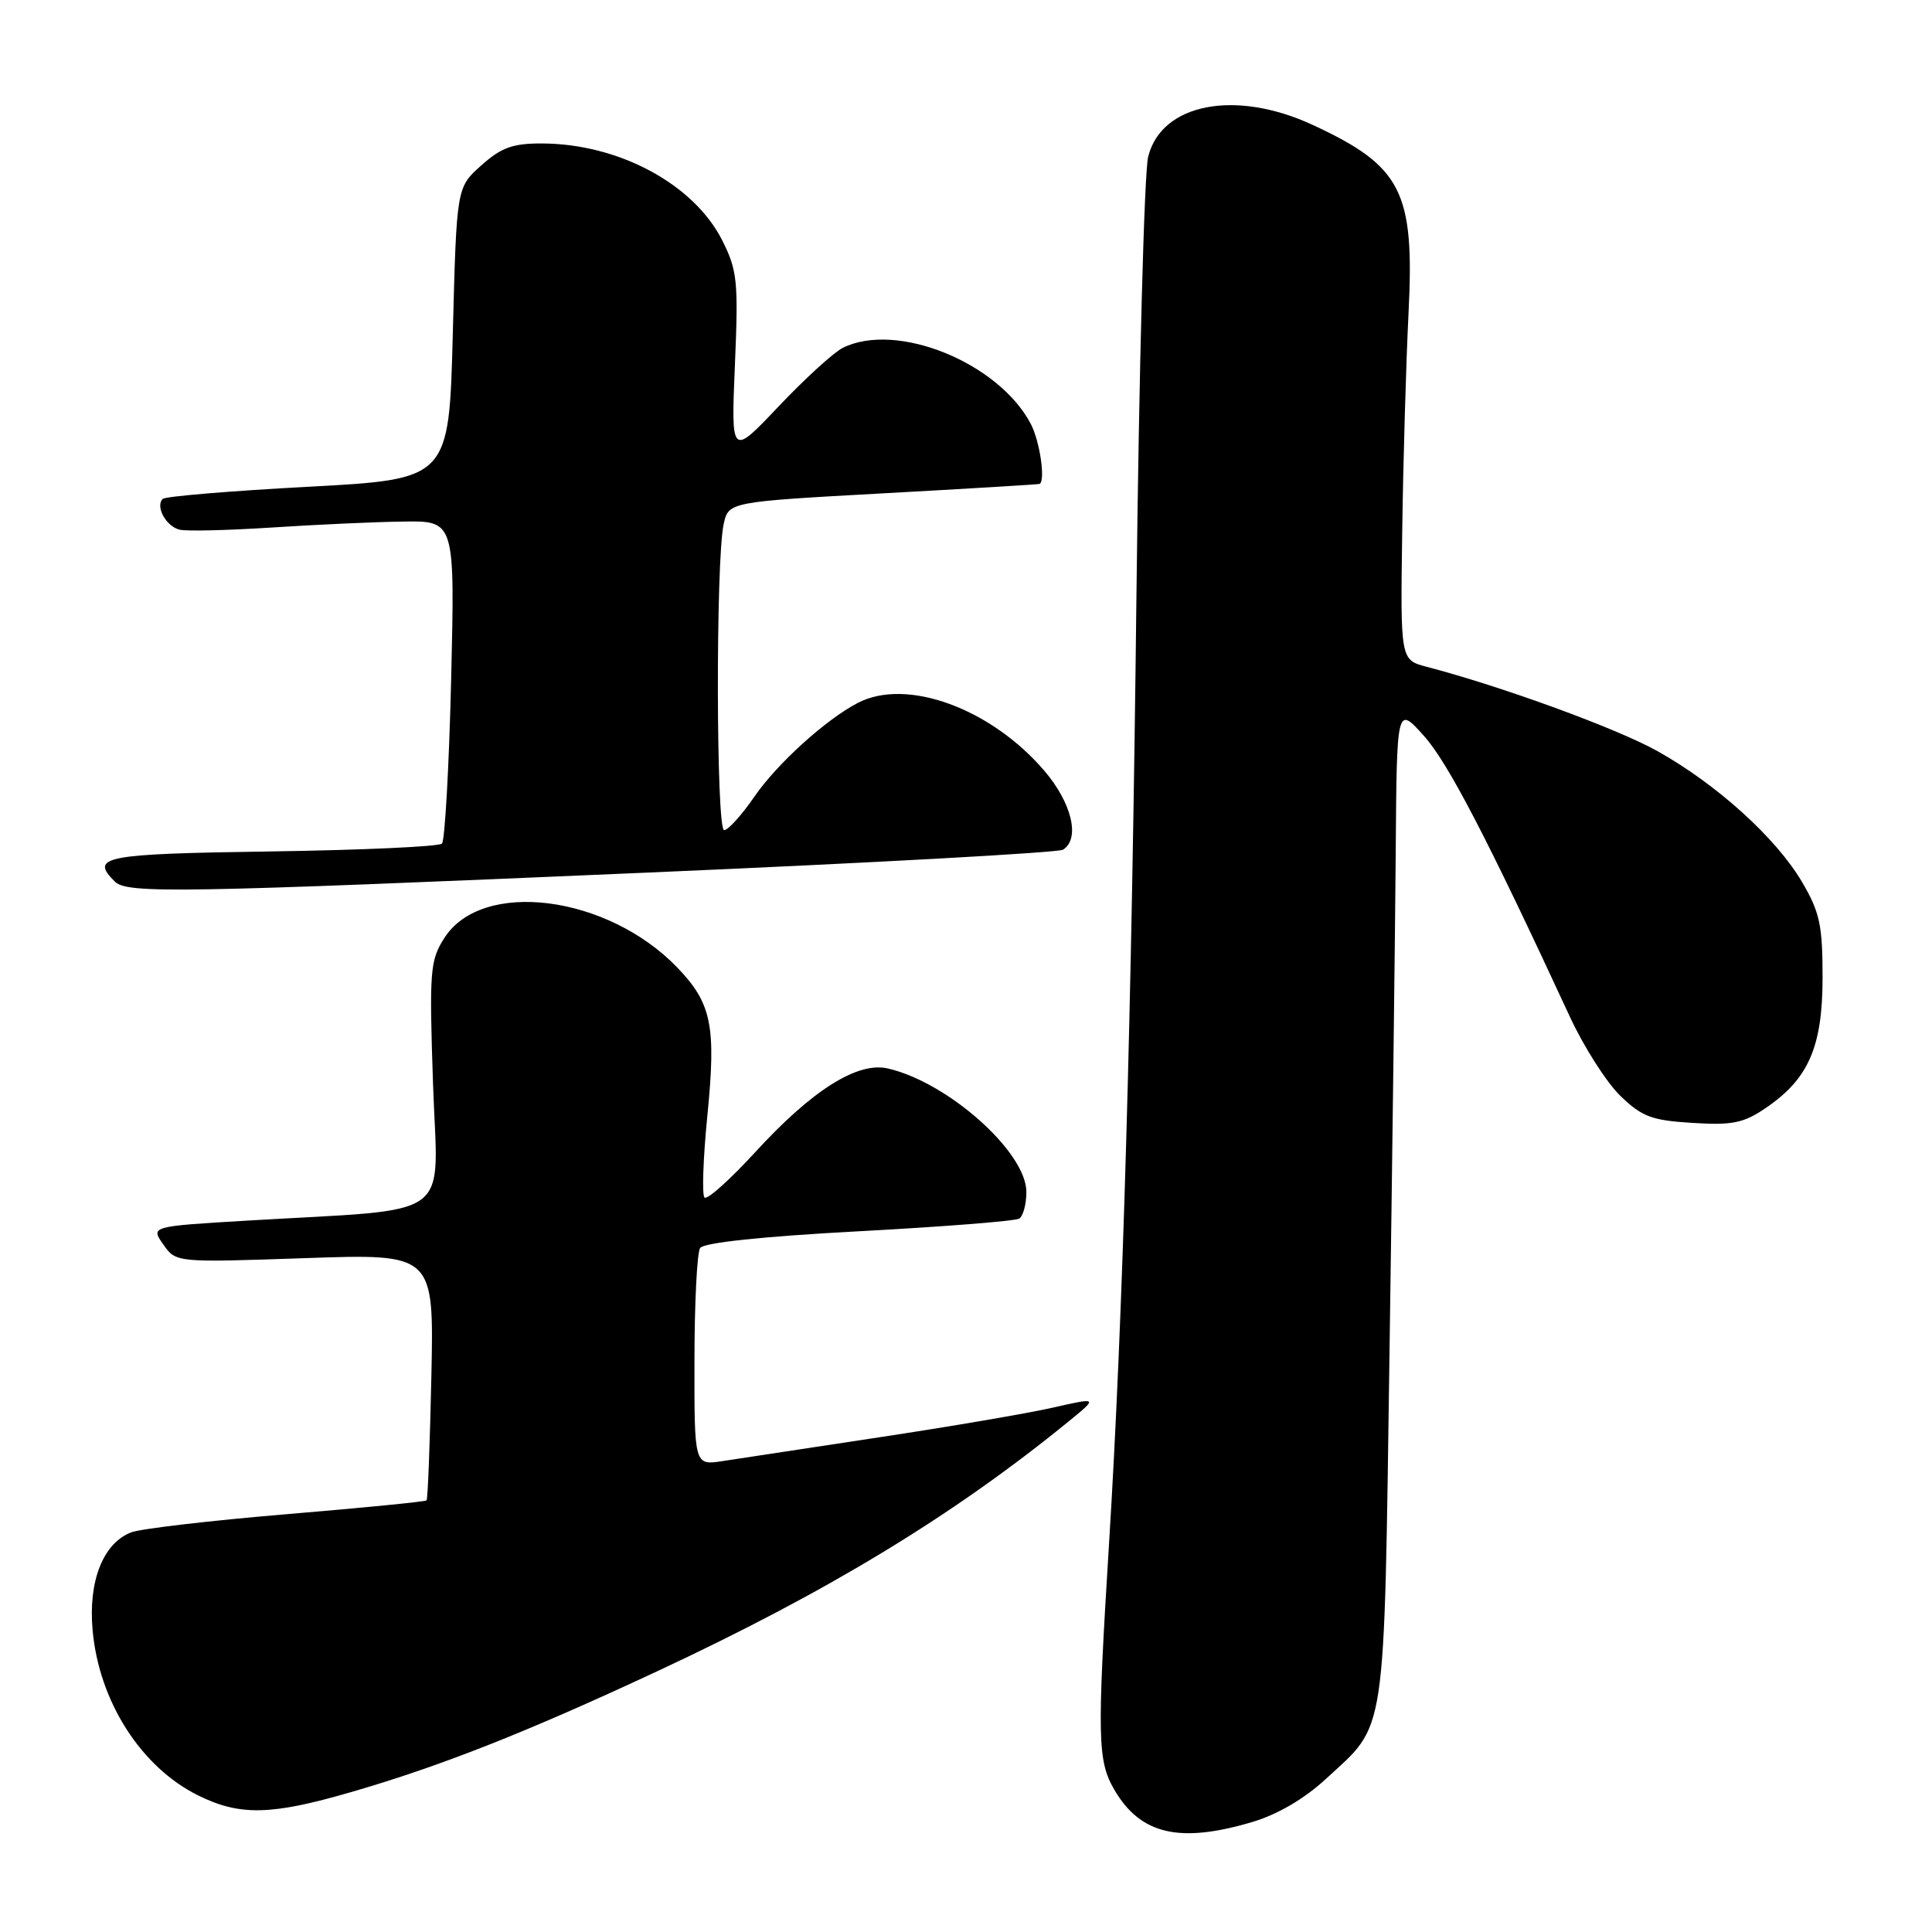 <?xml version="1.0" encoding="UTF-8" standalone="no"?>
<!DOCTYPE svg PUBLIC "-//W3C//DTD SVG 1.1//EN" "http://www.w3.org/Graphics/SVG/1.1/DTD/svg11.dtd" >
<svg xmlns="http://www.w3.org/2000/svg" xmlns:xlink="http://www.w3.org/1999/xlink" version="1.1" viewBox="0 0 256 256">
 <g >
 <path fill="currentColor"
d=" M 165.91 241.43 C 169.27 240.44 172.82 238.36 175.67 235.73 C 183.80 228.24 183.37 231.13 184.12 179.00 C 184.49 153.43 184.86 123.72 184.94 113.00 C 185.08 93.50 185.08 93.50 188.67 97.50 C 191.86 101.05 197.05 111.04 208.02 134.73 C 209.86 138.71 212.87 143.42 214.69 145.19 C 217.57 147.98 218.85 148.46 224.26 148.79 C 229.54 149.12 231.03 148.82 233.95 146.83 C 239.65 142.96 241.50 138.72 241.50 129.50 C 241.50 122.59 241.13 120.87 238.78 116.87 C 235.34 111.03 227.51 103.94 219.61 99.52 C 214.23 96.52 199.11 90.99 189.03 88.35 C 185.56 87.44 185.56 87.44 185.80 70.47 C 185.93 61.14 186.31 48.07 186.64 41.44 C 187.45 25.40 185.74 22.03 174.00 16.58 C 163.74 11.80 153.91 13.68 152.14 20.76 C 151.62 22.82 150.93 48.80 150.59 78.50 C 149.96 134.32 148.79 175.01 146.95 204.58 C 145.36 230.27 145.42 233.33 147.66 237.16 C 151.12 243.08 156.29 244.29 165.91 241.43 Z  M 46.49 237.47 C 58.32 234.05 69.75 229.54 87.00 221.49 C 109.67 210.92 126.32 200.81 141.62 188.33 C 145.50 185.16 145.50 185.16 139.50 186.52 C 136.20 187.27 125.85 189.04 116.50 190.45 C 107.15 191.86 97.81 193.28 95.75 193.60 C 92.00 194.18 92.00 194.18 92.02 180.34 C 92.02 172.73 92.36 165.99 92.77 165.37 C 93.23 164.66 100.96 163.84 113.80 163.15 C 124.96 162.55 134.52 161.80 135.05 161.47 C 135.57 161.15 136.00 159.56 136.00 157.94 C 136.00 152.67 125.65 143.43 117.66 141.58 C 113.64 140.64 107.61 144.44 100.10 152.64 C 96.73 156.31 93.70 159.03 93.35 158.68 C 93.00 158.34 93.17 153.45 93.73 147.82 C 94.91 135.95 94.30 132.95 89.77 128.23 C 80.50 118.58 63.86 116.46 58.87 124.30 C 56.98 127.28 56.87 128.60 57.38 143.67 C 58.00 162.04 60.69 160.07 32.72 161.74 C 19.95 162.50 19.95 162.50 21.64 164.90 C 23.32 167.30 23.32 167.30 40.41 166.71 C 57.50 166.12 57.50 166.12 57.16 182.31 C 56.97 191.22 56.69 198.64 56.52 198.81 C 56.35 198.98 48.00 199.80 37.96 200.64 C 27.92 201.48 18.67 202.56 17.40 203.04 C 13.67 204.46 11.68 209.49 12.27 216.01 C 13.12 225.45 18.68 234.15 26.25 237.90 C 31.78 240.63 35.88 240.55 46.49 237.47 Z  M 86.10 115.61 C 115.58 114.34 140.22 112.98 140.85 112.59 C 143.16 111.16 142.04 106.41 138.38 102.13 C 131.29 93.85 120.14 89.78 113.68 93.13 C 109.42 95.34 102.97 101.19 99.96 105.56 C 98.28 108.00 96.48 110.00 95.95 110.00 C 94.89 110.00 94.83 74.43 95.88 69.50 C 96.52 66.50 96.52 66.50 117.01 65.37 C 128.28 64.75 137.61 64.19 137.75 64.12 C 138.55 63.73 137.79 58.49 136.60 56.20 C 132.35 48.05 118.80 42.55 111.68 46.09 C 110.48 46.68 106.66 50.17 103.18 53.84 C 96.87 60.50 96.87 60.50 97.38 48.35 C 97.85 37.25 97.70 35.83 95.70 31.85 C 91.93 24.38 81.94 19.02 71.77 19.01 C 67.94 19.00 66.40 19.56 63.77 21.92 C 60.50 24.83 60.50 24.83 60.00 44.17 C 59.50 63.50 59.50 63.50 40.83 64.50 C 30.56 65.05 21.89 65.77 21.56 66.11 C 20.55 67.12 22.03 69.78 23.82 70.19 C 24.74 70.41 30.22 70.27 36.00 69.90 C 41.78 69.52 49.60 69.16 53.39 69.11 C 60.28 69.00 60.28 69.00 59.78 90.03 C 59.50 101.60 58.95 111.38 58.56 111.78 C 58.16 112.18 47.97 112.64 35.92 112.82 C 13.67 113.14 11.89 113.49 15.20 116.80 C 16.83 118.43 23.33 118.32 86.10 115.61 Z "/>
</g>
</svg>